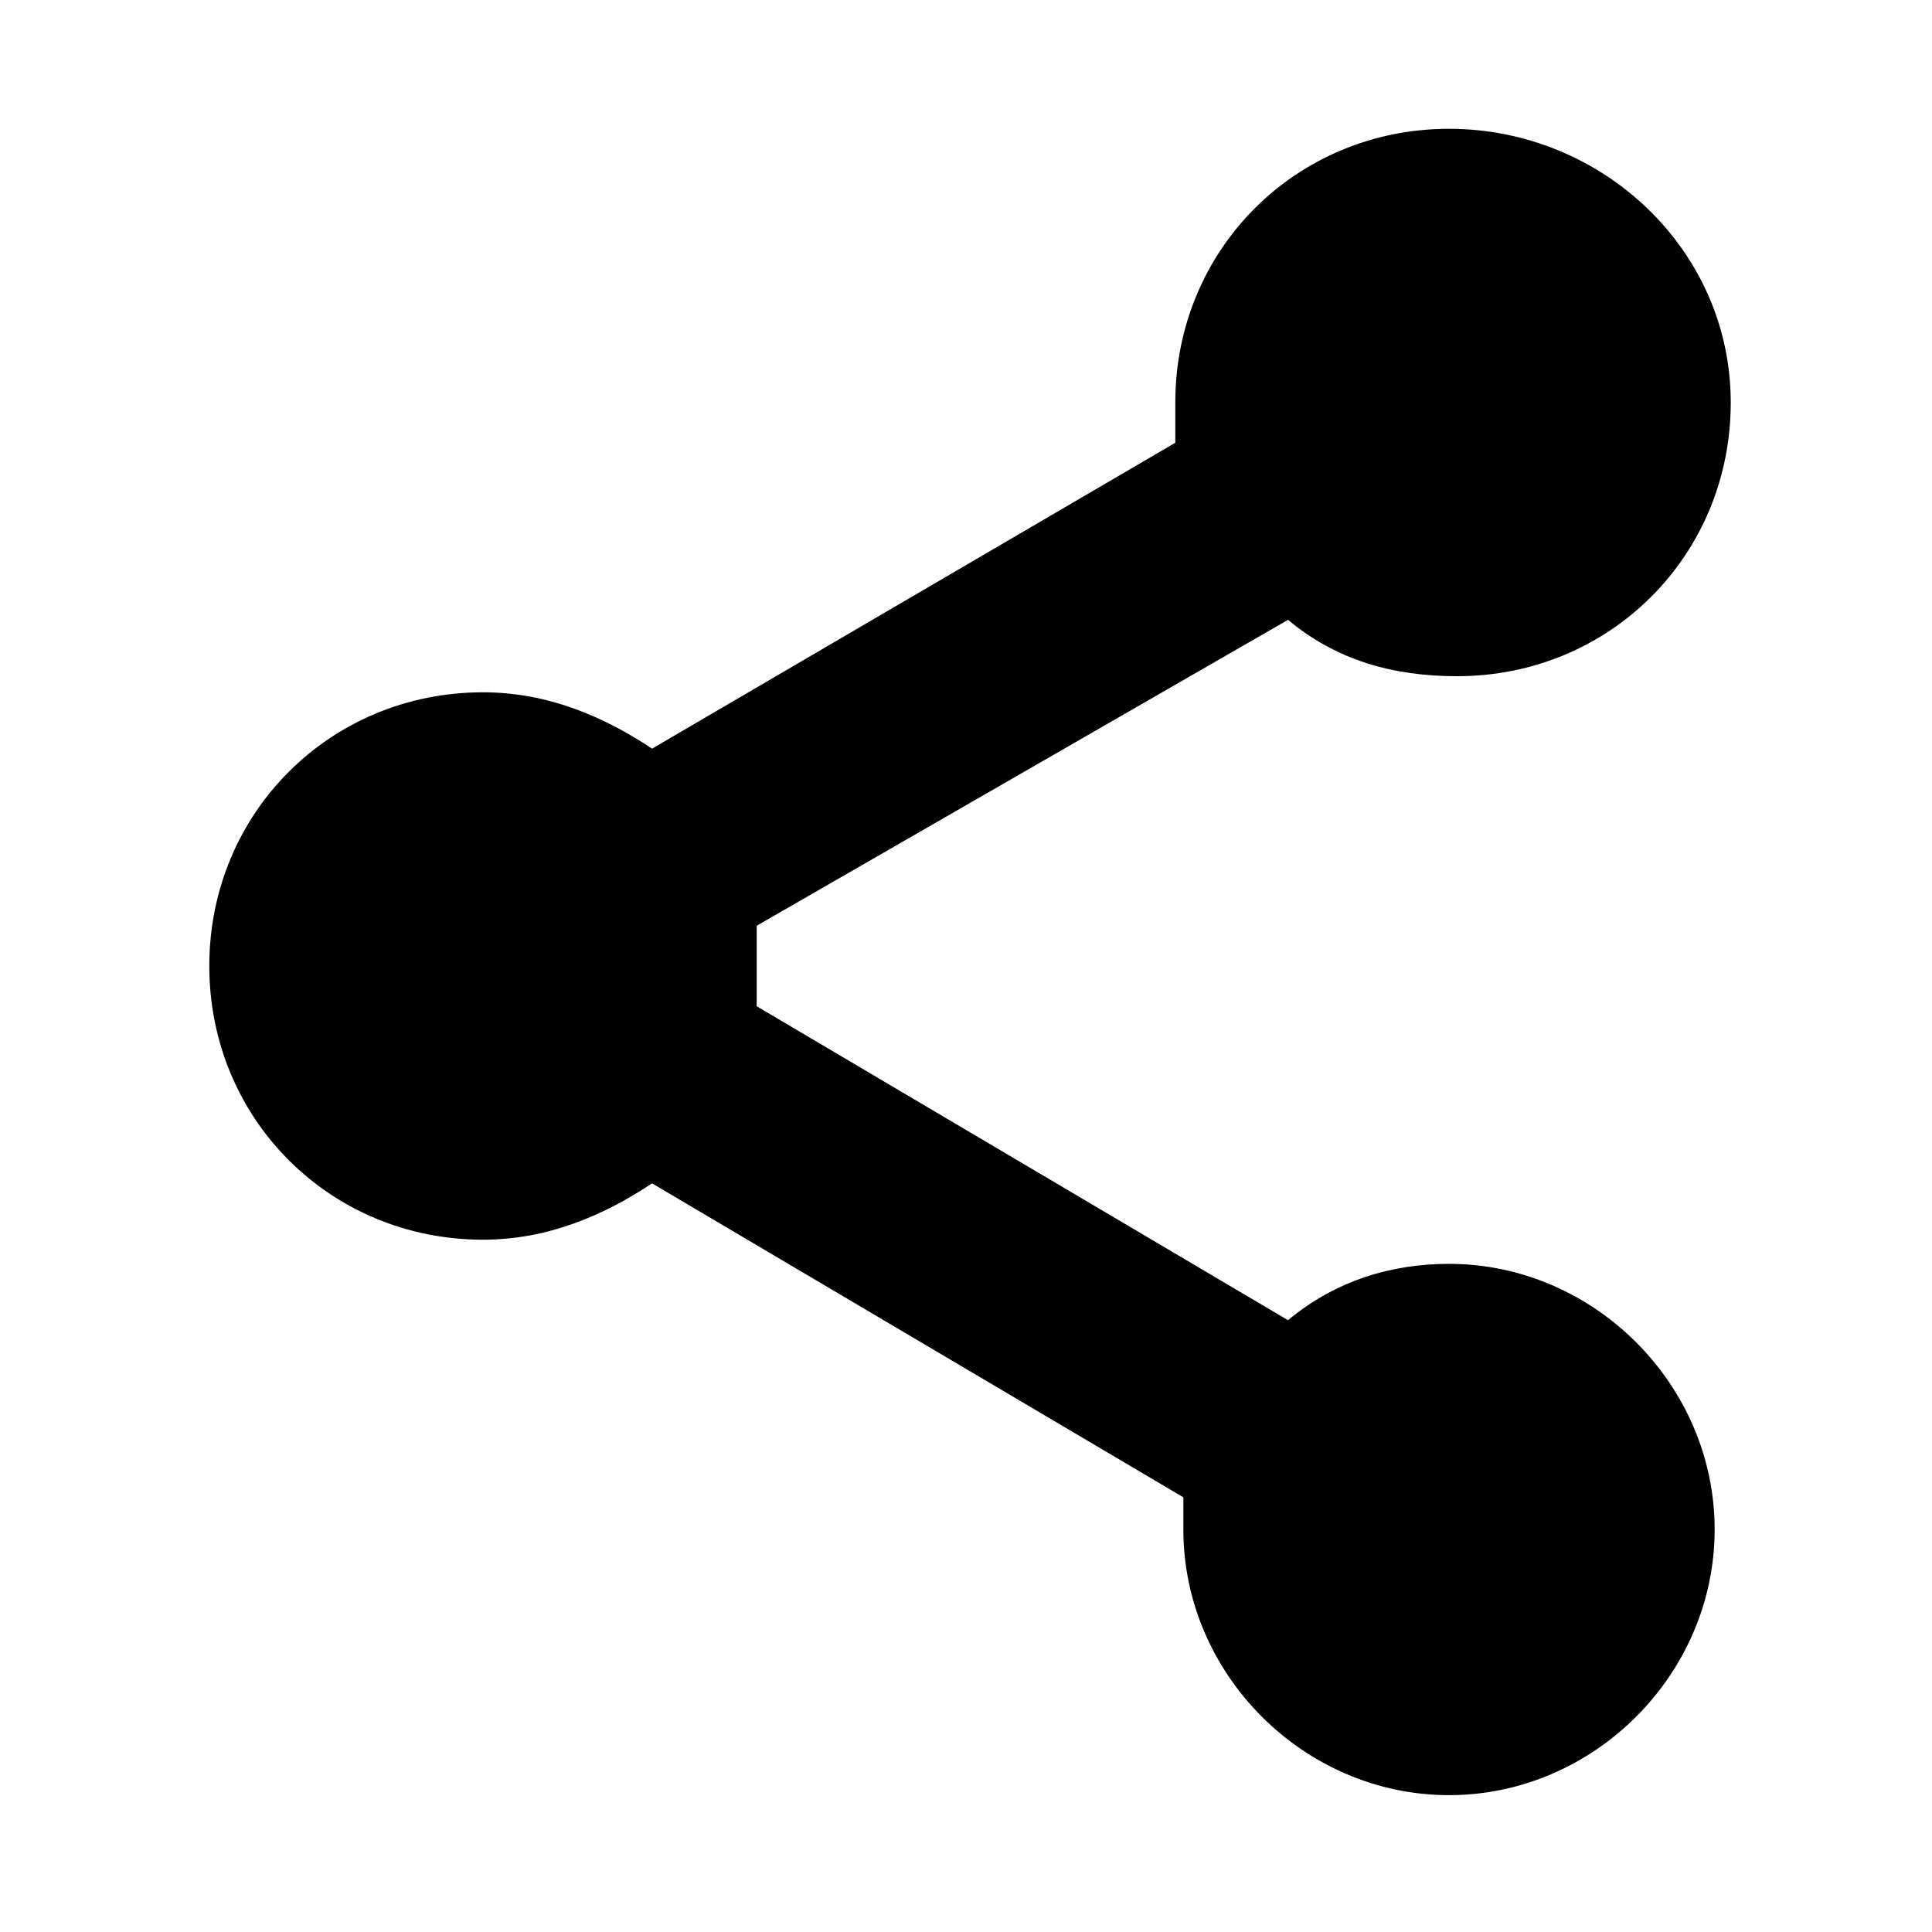 <?xml version="1.0" encoding="utf-8"?>
<svg version="1.1" xmlns="http://www.w3.org/2000/svg" xmlns:xlink="http://www.w3.org/1999/xlink" x="0px" y="0px"
	 width="18px" height="18px" viewBox="0 0 18 18" style="enable-background:new 0 0 18 18;" xml:space="preserve">
	<g>
		<path transform="matrix(0.75,0,0,0.75,0,0)" d="M18,15.7c-0.7,0-1.4,0.2-2,0.7l-6.6-3.9c0-0.2,0-0.3,0-0.5c0-0.2,0-0.3,0-0.5l6.6-3.8c0.6,0.5,1.3,0.7,2.1,0.7
			c1.9,0,3.4-1.5,3.4-3.4S19.9,1.6,18,1.6S14.6,3.1,14.6,5c0,0.2,0,0.3,0,0.5L8.1,9.3C7.5,8.9,6.8,8.6,6,8.6c-1.9,0-3.4,1.5-3.4,3.4
			s1.5,3.4,3.4,3.4c0.8,0,1.5-0.3,2.1-0.7l6.6,3.9c0,0.2,0,0.3,0,0.4c0,1.8,1.5,3.3,3.3,3.3s3.3-1.5,3.3-3.3S19.8,15.7,18,15.7z"/>
	</g>
</svg>
